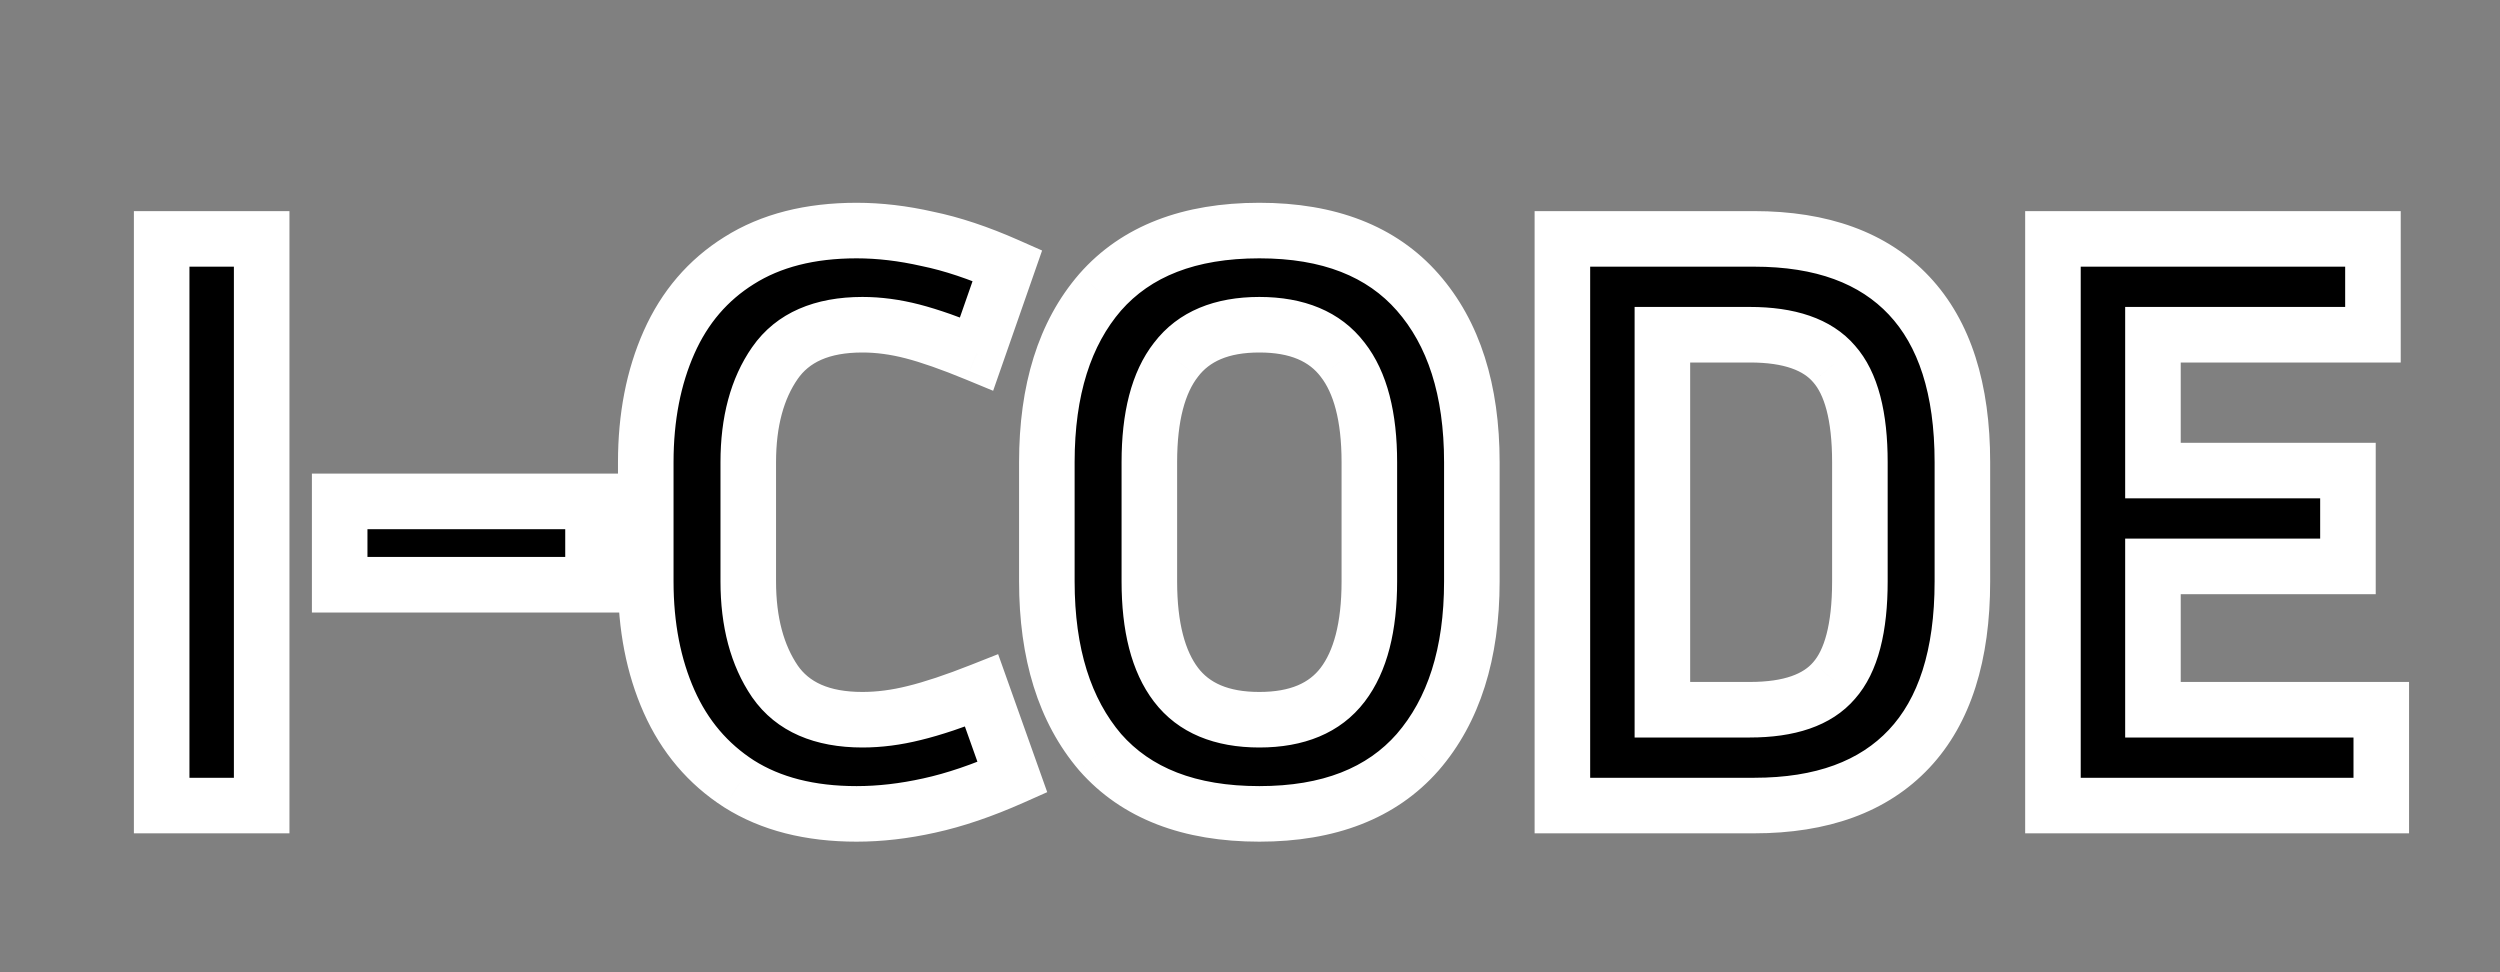 <svg width="180" height="70" viewBox="0 0 180 70" fill="none" xmlns="http://www.w3.org/2000/svg">
<rect x="0" y="0" width="180" height="70" fill="#808080" stroke="none"/>
<g clip-path="url(#clip0_49_2)">
<path d="M18.84 58H11.64V17.2H18.84V58ZM24.457 42.1V36.1H42.697V42.1H24.457ZM53.875 41.86C53.875 44.78 54.515 47.18 55.795 49.06C57.075 50.9 59.175 51.82 62.095 51.82C63.295 51.82 64.535 51.66 65.815 51.34C67.135 51.02 68.755 50.48 70.675 49.72L72.895 55.96C70.735 56.92 68.735 57.6 66.895 58C65.095 58.4 63.355 58.6 61.675 58.6C58.315 58.6 55.495 57.88 53.215 56.44C50.975 55 49.295 53.02 48.175 50.5C47.055 47.98 46.495 45.1 46.495 41.86V33.28C46.495 30.04 47.055 27.16 48.175 24.64C49.295 22.12 50.975 20.16 53.215 18.76C55.495 17.32 58.315 16.6 61.675 16.6C63.315 16.6 65.015 16.8 66.775 17.2C68.535 17.56 70.455 18.2 72.535 19.12L70.315 25.48C68.475 24.72 66.935 24.18 65.695 23.86C64.455 23.54 63.255 23.38 62.095 23.38C59.175 23.38 57.075 24.3 55.795 26.14C54.515 27.98 53.875 30.36 53.875 33.28V41.86ZM105.973 33.28V41.86C105.973 47.06 104.673 51.16 102.073 54.16C99.473 57.12 95.673 58.6 90.673 58.6C85.633 58.6 81.813 57.12 79.213 54.16C76.653 51.16 75.373 47.06 75.373 41.86V33.28C75.373 28.08 76.653 24 79.213 21.04C81.813 18.08 85.633 16.6 90.673 16.6C95.673 16.6 99.473 18.08 102.073 21.04C104.673 24 105.973 28.08 105.973 33.28ZM98.593 33.28C98.593 30 97.953 27.54 96.673 25.9C95.393 24.22 93.393 23.38 90.673 23.38C87.953 23.38 85.953 24.22 84.673 25.9C83.393 27.54 82.753 30 82.753 33.28V41.86C82.753 45.14 83.393 47.62 84.673 49.3C85.953 50.98 87.953 51.82 90.673 51.82C93.393 51.82 95.393 50.98 96.673 49.3C97.953 47.62 98.593 45.14 98.593 41.86V33.28ZM112.492 58V17.2H126.292C131.172 17.2 134.892 18.56 137.452 21.28C140.012 24 141.292 28 141.292 33.28V41.86C141.292 47.18 140.012 51.2 137.452 53.92C134.892 56.64 131.172 58 126.292 58H112.492ZM125.992 24.1H119.692V51.1H125.992C128.832 51.1 130.852 50.4 132.052 49C133.292 47.6 133.912 45.22 133.912 41.86V33.28C133.912 29.96 133.292 27.6 132.052 26.2C130.852 24.8 128.832 24.1 125.992 24.1ZM171.452 51.1V58H147.812V17.2H170.852V24.1H155.012V33.88H169.052V40.78H155.012V51.1H171.452Z" fill="black"/>
<path d="M18.84 58V60H20.84V58H18.84ZM11.64 58H9.64V60H11.64V58ZM11.64 17.2V15.2H9.64V17.2H11.64ZM18.84 17.2H20.84V15.2H18.84V17.2ZM18.84 56H11.64V60H18.84V56ZM13.64 58V17.2H9.64V58H13.64ZM11.64 19.2H18.84V15.2H11.64V19.2ZM16.84 17.2V58H20.84V17.2H16.84ZM24.457 42.1H22.457V44.1H24.457V42.1ZM24.457 36.1V34.1H22.457V36.1H24.457ZM42.697 36.1H44.697V34.1H42.697V36.1ZM42.697 42.1V44.1H44.697V42.1H42.697ZM26.457 42.1V36.1H22.457V42.1H26.457ZM24.457 38.1H42.697V34.1H24.457V38.1ZM40.697 36.1V42.1H44.697V36.1H40.697ZM42.697 40.1H24.457V44.1H42.697V40.1ZM55.795 49.06L54.142 50.186L54.147 50.194L54.153 50.202L55.795 49.06ZM65.815 51.34L65.344 49.396L65.337 49.398L65.33 49.4L65.815 51.34ZM70.675 49.72L72.559 49.05L71.865 47.098L69.939 47.86L70.675 49.72ZM72.895 55.96L73.707 57.788L75.4 57.035L74.779 55.29L72.895 55.96ZM66.895 58L66.47 56.046L66.461 56.048L66.895 58ZM53.215 56.44L52.133 58.122L52.14 58.127L52.147 58.131L53.215 56.44ZM48.175 50.5L50.002 49.688L50.002 49.688L48.175 50.5ZM48.175 24.64L46.347 23.828L46.347 23.828L48.175 24.64ZM53.215 18.76L54.275 20.456L54.283 20.451L53.215 18.76ZM66.775 17.2L66.332 19.15L66.353 19.155L66.374 19.159L66.775 17.2ZM72.535 19.12L74.423 19.779L75.031 18.037L73.344 17.291L72.535 19.12ZM70.315 25.48L69.551 27.328L71.506 28.136L72.203 26.139L70.315 25.48ZM65.695 23.86L65.195 25.797L65.195 25.797L65.695 23.86ZM55.795 26.14L57.437 27.282L57.437 27.282L55.795 26.14ZM51.875 41.86C51.875 45.068 52.579 47.891 54.142 50.186L57.448 47.934C56.45 46.469 55.875 44.492 55.875 41.86H51.875ZM54.153 50.202C55.917 52.738 58.74 53.82 62.095 53.82V49.82C59.61 49.82 58.233 49.062 57.437 47.918L54.153 50.202ZM62.095 53.82C63.474 53.82 64.877 53.636 66.3 53.28L65.33 49.4C64.193 49.684 63.116 49.82 62.095 49.82V53.82ZM66.286 53.284C67.73 52.934 69.444 52.358 71.411 51.58L69.939 47.86C68.066 48.602 66.54 49.106 65.344 49.396L66.286 53.284ZM68.79 50.39L71.01 56.63L74.779 55.29L72.559 49.05L68.79 50.39ZM72.083 54.132C70.017 55.05 68.148 55.681 66.47 56.046L67.32 59.954C69.322 59.519 71.453 58.79 73.707 57.788L72.083 54.132ZM66.461 56.048C64.79 56.419 63.196 56.6 61.675 56.6V60.6C63.514 60.6 65.4 60.381 67.329 59.952L66.461 56.048ZM61.675 56.6C58.6 56.6 56.173 55.943 54.283 54.749L52.147 58.131C54.817 59.817 58.029 60.6 61.675 60.6V56.6ZM54.296 54.758C52.397 53.536 50.97 51.864 50.002 49.688L46.347 51.312C47.62 54.175 49.553 56.464 52.133 58.122L54.296 54.758ZM50.002 49.688C49.014 47.464 48.495 44.868 48.495 41.86H44.495C44.495 45.331 45.095 48.496 46.347 51.312L50.002 49.688ZM48.495 41.86V33.28H44.495V41.86H48.495ZM48.495 33.28C48.495 30.271 49.014 27.676 50.002 25.452L46.347 23.828C45.095 26.644 44.495 29.808 44.495 33.28H48.495ZM50.002 25.452C50.968 23.28 52.389 21.635 54.275 20.456L52.155 17.064C49.561 18.685 47.622 20.96 46.347 23.828L50.002 25.452ZM54.283 20.451C56.173 19.257 58.6 18.6 61.675 18.6V14.6C58.029 14.6 54.817 15.383 52.147 17.069L54.283 20.451ZM61.675 18.6C63.152 18.6 64.703 18.78 66.332 19.15L67.218 15.25C65.327 14.82 63.478 14.6 61.675 14.6V18.6ZM66.374 19.159C67.962 19.484 69.744 20.073 71.726 20.949L73.344 17.291C71.166 16.328 69.107 15.636 67.176 15.241L66.374 19.159ZM70.647 18.461L68.427 24.821L72.203 26.139L74.423 19.779L70.647 18.461ZM71.078 23.631C69.194 22.853 67.559 22.276 66.195 21.923L65.195 25.797C66.31 26.084 67.756 26.587 69.551 27.328L71.078 23.631ZM66.195 21.923C64.808 21.566 63.44 21.38 62.095 21.38V25.38C63.07 25.38 64.102 25.514 65.195 25.797L66.195 21.923ZM62.095 21.38C58.74 21.38 55.917 22.462 54.153 24.998L57.437 27.282C58.233 26.138 59.61 25.38 62.095 25.38V21.38ZM54.153 24.998C52.578 27.261 51.875 30.074 51.875 33.28H55.875C55.875 30.646 56.451 28.699 57.437 27.282L54.153 24.998ZM51.875 33.28V41.86H55.875V33.28H51.875ZM102.073 54.16L103.575 55.48L103.584 55.47L102.073 54.16ZM79.213 54.16L77.691 55.458L77.701 55.469L77.71 55.48L79.213 54.16ZM79.213 21.04L77.71 19.72L77.705 19.726L77.7 19.732L79.213 21.04ZM102.073 21.04L103.575 19.72L103.575 19.72L102.073 21.04ZM96.673 25.9L95.082 27.112L95.089 27.121L95.096 27.131L96.673 25.9ZM84.673 25.9L86.249 27.131L86.257 27.121L86.263 27.112L84.673 25.9ZM84.673 49.3L86.263 48.088L86.263 48.088L84.673 49.3ZM96.673 49.3L95.082 48.088L95.082 48.088L96.673 49.3ZM103.973 33.28V41.86H107.973V33.28H103.973ZM103.973 41.86C103.973 46.731 102.759 50.314 100.561 52.85L103.584 55.47C106.586 52.006 107.973 47.389 107.973 41.86H103.973ZM100.57 52.84C98.447 55.257 95.263 56.6 90.673 56.6V60.6C96.082 60.6 100.498 58.983 103.575 55.48L100.57 52.84ZM90.673 56.6C86.036 56.6 82.835 55.254 80.715 52.84L77.71 55.48C80.79 58.986 85.229 60.6 90.673 60.6V56.6ZM80.734 52.862C78.57 50.326 77.373 46.738 77.373 41.86H73.373C73.373 47.382 74.735 51.994 77.691 55.458L80.734 52.862ZM77.373 41.86V33.28H73.373V41.86H77.373ZM77.373 33.28C77.373 28.401 78.57 24.84 80.725 22.348L77.7 19.732C74.735 23.16 73.373 27.759 73.373 33.28H77.373ZM80.715 22.36C82.835 19.947 86.036 18.6 90.673 18.6V14.6C85.229 14.6 80.79 16.213 77.71 19.72L80.715 22.36ZM90.673 18.6C95.263 18.6 98.447 19.943 100.57 22.36L103.575 19.72C100.498 16.217 96.082 14.6 90.673 14.6V18.6ZM100.57 22.36C102.759 24.852 103.973 28.408 103.973 33.28H107.973C107.973 27.752 106.587 23.148 103.575 19.72L100.57 22.36ZM100.593 33.28C100.593 29.795 99.922 26.813 98.249 24.669L95.096 27.131C95.983 28.267 96.593 30.205 96.593 33.28H100.593ZM98.263 24.688C96.5 22.373 93.82 21.38 90.673 21.38V25.38C92.965 25.38 94.285 26.067 95.082 27.112L98.263 24.688ZM90.673 21.38C87.525 21.38 84.845 22.373 83.082 24.688L86.263 27.112C87.06 26.067 88.38 25.38 90.673 25.38V21.38ZM83.096 24.669C81.423 26.813 80.753 29.795 80.753 33.28H84.753C84.753 30.205 85.362 28.267 86.249 27.131L83.096 24.669ZM80.753 33.28V41.86H84.753V33.28H80.753ZM80.753 41.86C80.753 45.35 81.425 48.338 83.082 50.512L86.263 48.088C85.36 46.902 84.753 44.929 84.753 41.86H80.753ZM83.082 50.512C84.845 52.827 87.525 53.82 90.673 53.82V49.82C88.38 49.82 87.06 49.133 86.263 48.088L83.082 50.512ZM90.673 53.82C93.82 53.82 96.5 52.827 98.263 50.512L95.082 48.088C94.285 49.133 92.965 49.82 90.673 49.82V53.82ZM98.263 50.512C99.92 48.338 100.593 45.35 100.593 41.86H96.593C96.593 44.929 95.986 46.902 95.082 48.088L98.263 50.512ZM100.593 41.86V33.28H96.593V41.86H100.593ZM112.492 58H110.492V60H112.492V58ZM112.492 17.2V15.2H110.492V17.2H112.492ZM137.452 21.28L138.908 19.909L138.908 19.909L137.452 21.28ZM137.452 53.92L138.908 55.291L138.908 55.291L137.452 53.92ZM119.692 24.1V22.1H117.692V24.1H119.692ZM119.692 51.1H117.692V53.1H119.692V51.1ZM132.052 49L130.554 47.674L130.544 47.686L130.533 47.698L132.052 49ZM132.052 26.2L130.533 27.502L130.544 27.514L130.554 27.526L132.052 26.2ZM114.492 58V17.2H110.492V58H114.492ZM112.492 19.2H126.292V15.2H112.492V19.2ZM126.292 19.2C130.798 19.2 133.92 20.445 135.995 22.651L138.908 19.909C135.863 16.674 131.545 15.2 126.292 15.2V19.2ZM135.995 22.651C138.084 24.87 139.292 28.298 139.292 33.28H143.292C143.292 27.702 141.939 23.13 138.908 19.909L135.995 22.651ZM139.292 33.28V41.86H143.292V33.28H139.292ZM139.292 41.86C139.292 46.886 138.082 50.332 135.995 52.549L138.908 55.291C141.941 52.068 143.292 47.474 143.292 41.86H139.292ZM135.995 52.549C133.92 54.755 130.798 56 126.292 56V60C131.545 60 135.863 58.526 138.908 55.291L135.995 52.549ZM126.292 56H112.492V60H126.292V56ZM125.992 22.1H119.692V26.1H125.992V22.1ZM117.692 24.1V51.1H121.692V24.1H117.692ZM119.692 53.1H125.992V49.1H119.692V53.1ZM125.992 53.1C129.099 53.1 131.824 52.339 133.57 50.302L130.533 47.698C129.879 48.461 128.564 49.1 125.992 49.1V53.1ZM133.549 50.326C135.287 48.364 135.912 45.359 135.912 41.86H131.912C131.912 45.081 131.296 46.836 130.554 47.674L133.549 50.326ZM135.912 41.86V33.28H131.912V41.86H135.912ZM135.912 33.28C135.912 29.814 135.284 26.833 133.549 24.874L130.554 27.526C131.299 28.367 131.912 30.106 131.912 33.28H135.912ZM133.57 24.898C131.824 22.861 129.099 22.1 125.992 22.1V26.1C128.564 26.1 129.879 26.739 130.533 27.502L133.57 24.898ZM171.452 51.1H173.452V49.1H171.452V51.1ZM171.452 58V60H173.452V58H171.452ZM147.812 58H145.812V60H147.812V58ZM147.812 17.2V15.2H145.812V17.2H147.812ZM170.852 17.2H172.852V15.2H170.852V17.2ZM170.852 24.1V26.1H172.852V24.1H170.852ZM155.012 24.1V22.1H153.012V24.1H155.012ZM155.012 33.88H153.012V35.88H155.012V33.88ZM169.052 33.88H171.052V31.88H169.052V33.88ZM169.052 40.78V42.78H171.052V40.78H169.052ZM155.012 40.78V38.78H153.012V40.78H155.012ZM155.012 51.1H153.012V53.1H155.012V51.1ZM169.452 51.1V58H173.452V51.1H169.452ZM171.452 56H147.812V60H171.452V56ZM149.812 58V17.2H145.812V58H149.812ZM147.812 19.2H170.852V15.2H147.812V19.2ZM168.852 17.2V24.1H172.852V17.2H168.852ZM170.852 22.1H155.012V26.1H170.852V22.1ZM153.012 24.1V33.88H157.012V24.1H153.012ZM155.012 35.88H169.052V31.88H155.012V35.88ZM167.052 33.88V40.78H171.052V33.88H167.052ZM169.052 38.78H155.012V42.78H169.052V38.78ZM153.012 40.78V51.1H157.012V40.78H153.012ZM155.012 53.1H171.452V49.1H155.012V53.1Z" fill="white"/>
</g>
<defs>
<clipPath id="clip0_49_2">
<rect width="180" height="70" fill="white"/>
</clipPath>
</defs>
</svg>
